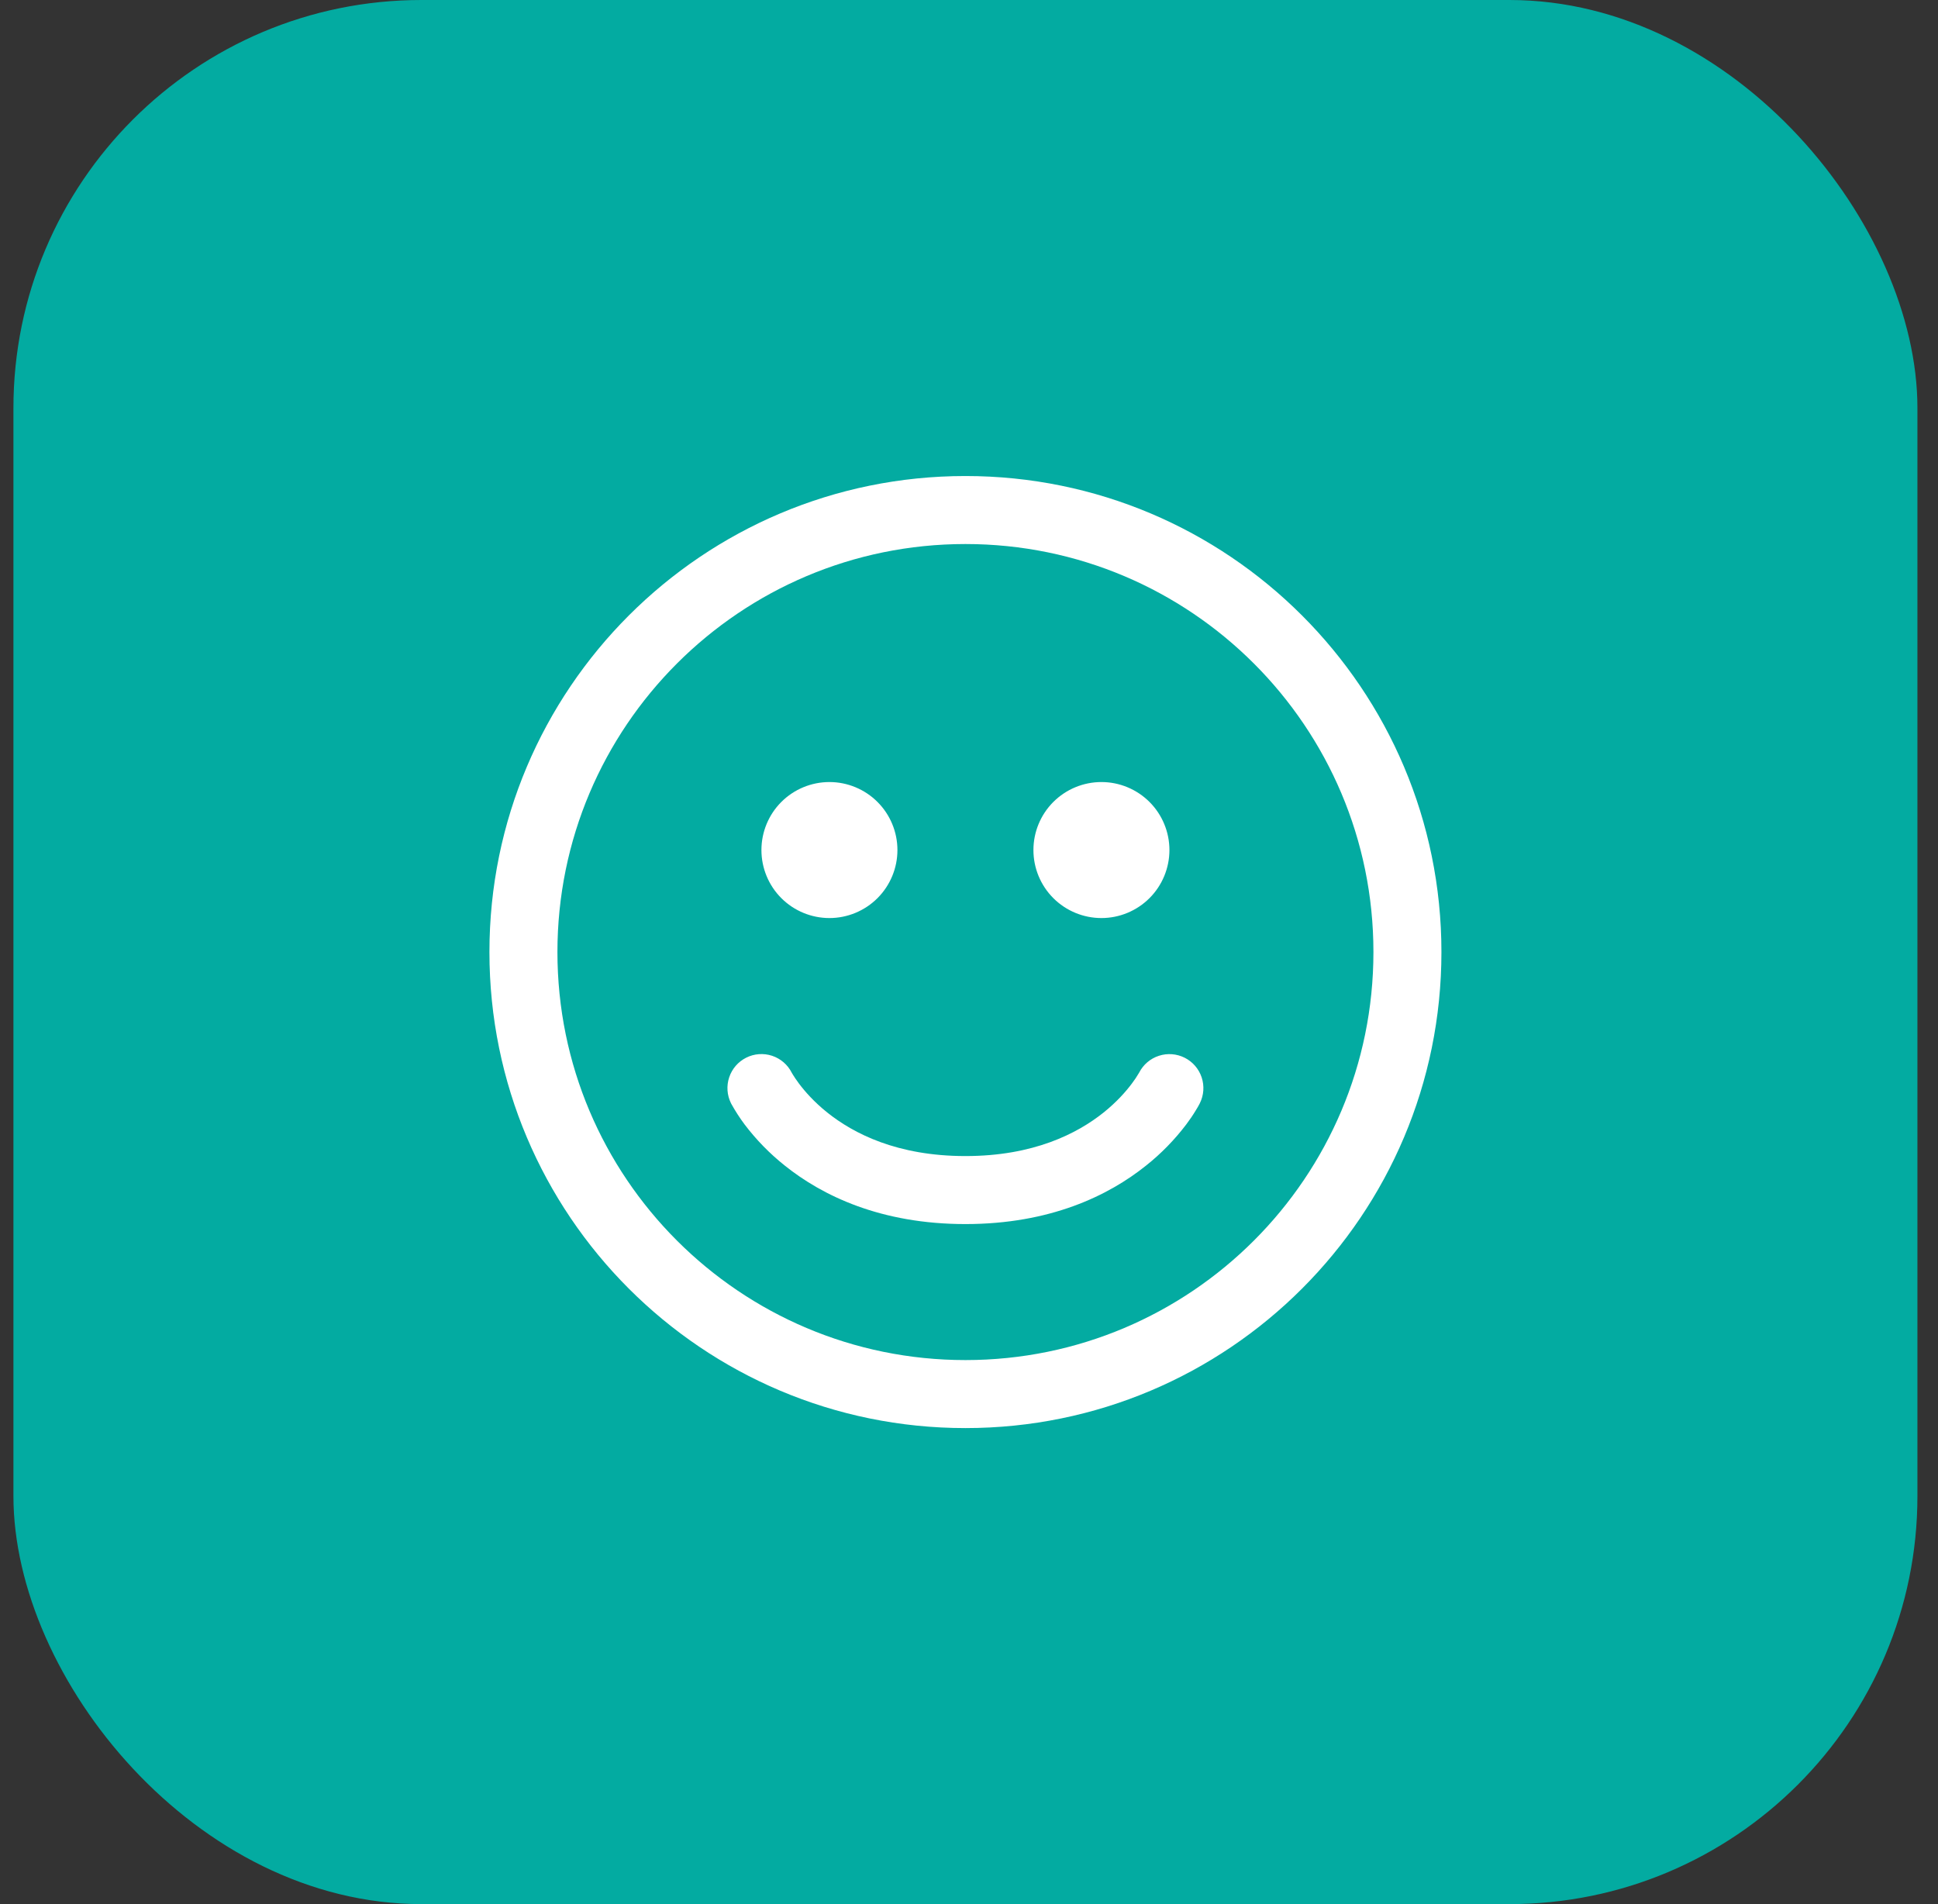 <svg width="57" height="56" viewBox="0 0 57 56" fill="none" xmlns="http://www.w3.org/2000/svg">
<rect x="0" y="0" width="57" height="56" fill="#333333" stroke="none"/>
<g id="Group 1171275429">
<rect id="Rectangle 1959" x="0.395" width="56" height="56" rx="12" fill="#03ABA1"/>
<g id="Group 1171275424">
<path id="Vector" d="M24.395 27C24.925 27 25.434 26.789 25.809 26.414C26.184 26.039 26.395 25.53 26.395 25C26.395 24.47 26.184 23.961 25.809 23.586C25.434 23.211 24.925 23 24.395 23C23.864 23 23.355 23.211 22.98 23.586C22.605 23.961 22.395 24.47 22.395 25C22.395 25.53 22.605 26.039 22.98 26.414C23.355 26.789 23.864 27 24.395 27ZM34.395 25C34.395 25.53 34.184 26.039 33.809 26.414C33.434 26.789 32.925 27 32.395 27C31.864 27 31.355 26.789 30.98 26.414C30.605 26.039 30.395 25.53 30.395 25C30.395 24.47 30.605 23.961 30.98 23.586C31.355 23.211 31.864 23 32.395 23C32.925 23 33.434 23.211 33.809 23.586C34.184 23.961 34.395 24.47 34.395 25ZM21.948 31.106C22.183 30.988 22.456 30.968 22.707 31.05C22.958 31.133 23.166 31.311 23.285 31.546L23.288 31.552L23.323 31.61C23.358 31.667 23.416 31.756 23.5 31.869C23.669 32.094 23.939 32.405 24.331 32.719C25.105 33.337 26.387 34 28.395 34C30.401 34 31.684 33.337 32.458 32.72C32.85 32.405 33.121 32.094 33.289 31.869C33.366 31.768 33.437 31.662 33.501 31.552L33.505 31.545C33.625 31.31 33.834 31.132 34.085 31.051C34.336 30.969 34.609 30.99 34.845 31.109C35.081 31.228 35.26 31.436 35.343 31.686C35.426 31.937 35.407 32.211 35.289 32.447L35.288 32.45V32.452L35.283 32.458L35.276 32.473C35.245 32.533 35.211 32.591 35.175 32.648C35.088 32.793 34.993 32.933 34.891 33.068C34.548 33.52 34.151 33.928 33.706 34.281C32.605 35.163 30.887 36 28.395 36C25.901 36 24.184 35.163 23.082 34.28C22.639 33.928 22.242 33.521 21.899 33.069C21.758 32.879 21.629 32.68 21.514 32.473L21.506 32.458L21.503 32.452L21.502 32.449L21.5 32.447C21.382 32.21 21.363 31.935 21.447 31.684C21.53 31.433 21.71 31.225 21.948 31.106ZM28.395 14C20.663 14 14.395 20.268 14.395 28C14.395 35.732 20.663 42 28.395 42C36.127 42 42.395 35.732 42.395 28C42.395 20.268 36.127 14 28.395 14ZM16.395 28C16.395 21.373 21.767 16 28.395 16C35.022 16 40.395 21.373 40.395 28C40.395 34.627 35.022 40 28.395 40C21.767 40 16.395 34.627 16.395 28Z" fill="white"/>
</g>
</g>
</svg>
